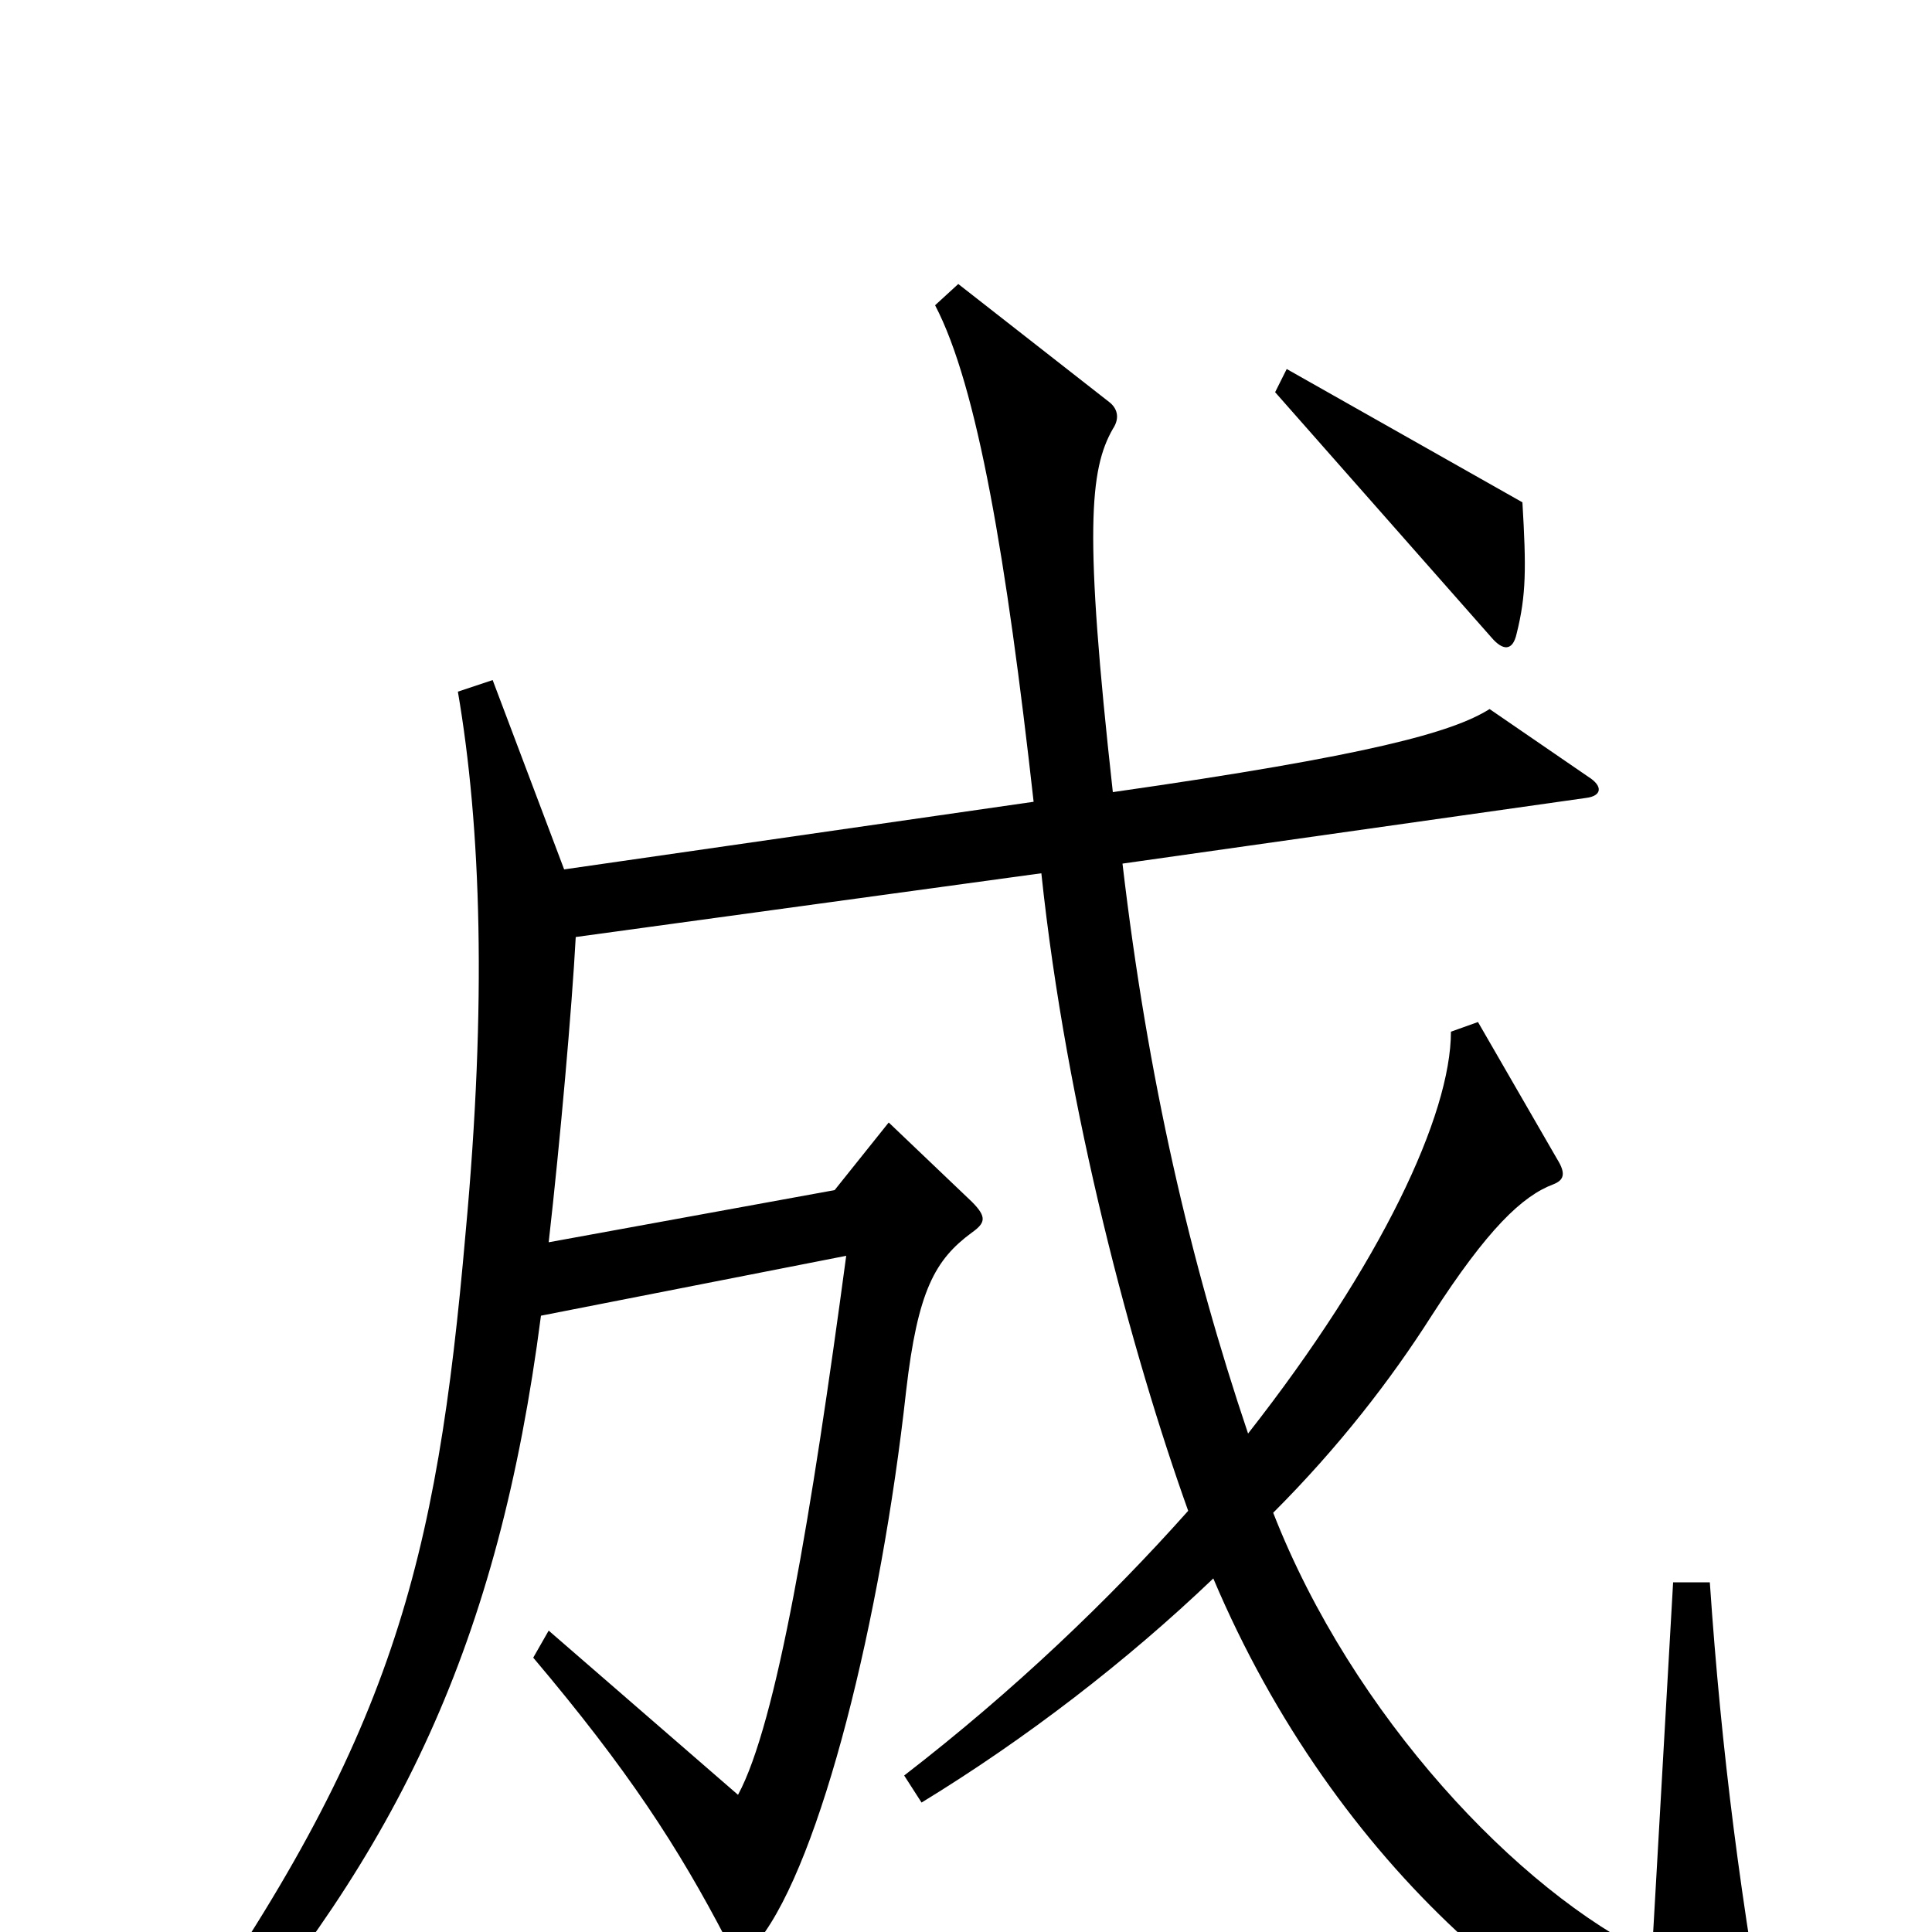 <svg xmlns="http://www.w3.org/2000/svg" viewBox="0 -1000 1000 1000">
	<path fill="#000000" d="M788 -740L666 -809L660 -797L772 -670C778 -663 783 -663 785 -672C790 -692 790 -706 788 -740ZM918 78C901 -15 891 -93 885 -181H866L855 12C786 -21 700 -112 659 -217C693 -251 720 -286 741 -319C770 -364 788 -381 804 -387C809 -389 811 -392 806 -400L765 -471L751 -466C751 -423 715 -346 646 -258C616 -347 594 -442 581 -553L821 -587C829 -588 830 -593 822 -598L771 -633C752 -621 709 -609 576 -590C561 -725 564 -757 576 -778C580 -784 578 -789 574 -792L496 -853L484 -842C506 -800 521 -710 535 -585L292 -550L255 -648L237 -642C249 -572 252 -481 241 -362C226 -190 203 -100 90 60L106 73C206 -42 258 -149 280 -319L438 -350C420 -216 402 -108 382 -71L284 -156L276 -142C325 -84 351 -44 376 4C380 13 385 14 393 4C425 -37 456 -162 469 -280C475 -332 484 -348 503 -362C510 -367 511 -370 503 -378L460 -419L432 -384L284 -357C290 -410 296 -478 298 -515L539 -548C552 -425 586 -299 615 -218C574 -172 525 -125 468 -81L477 -67C531 -100 583 -140 628 -183C691 -34 808 65 908 88C917 90 920 87 918 78Z"/>
</svg>
